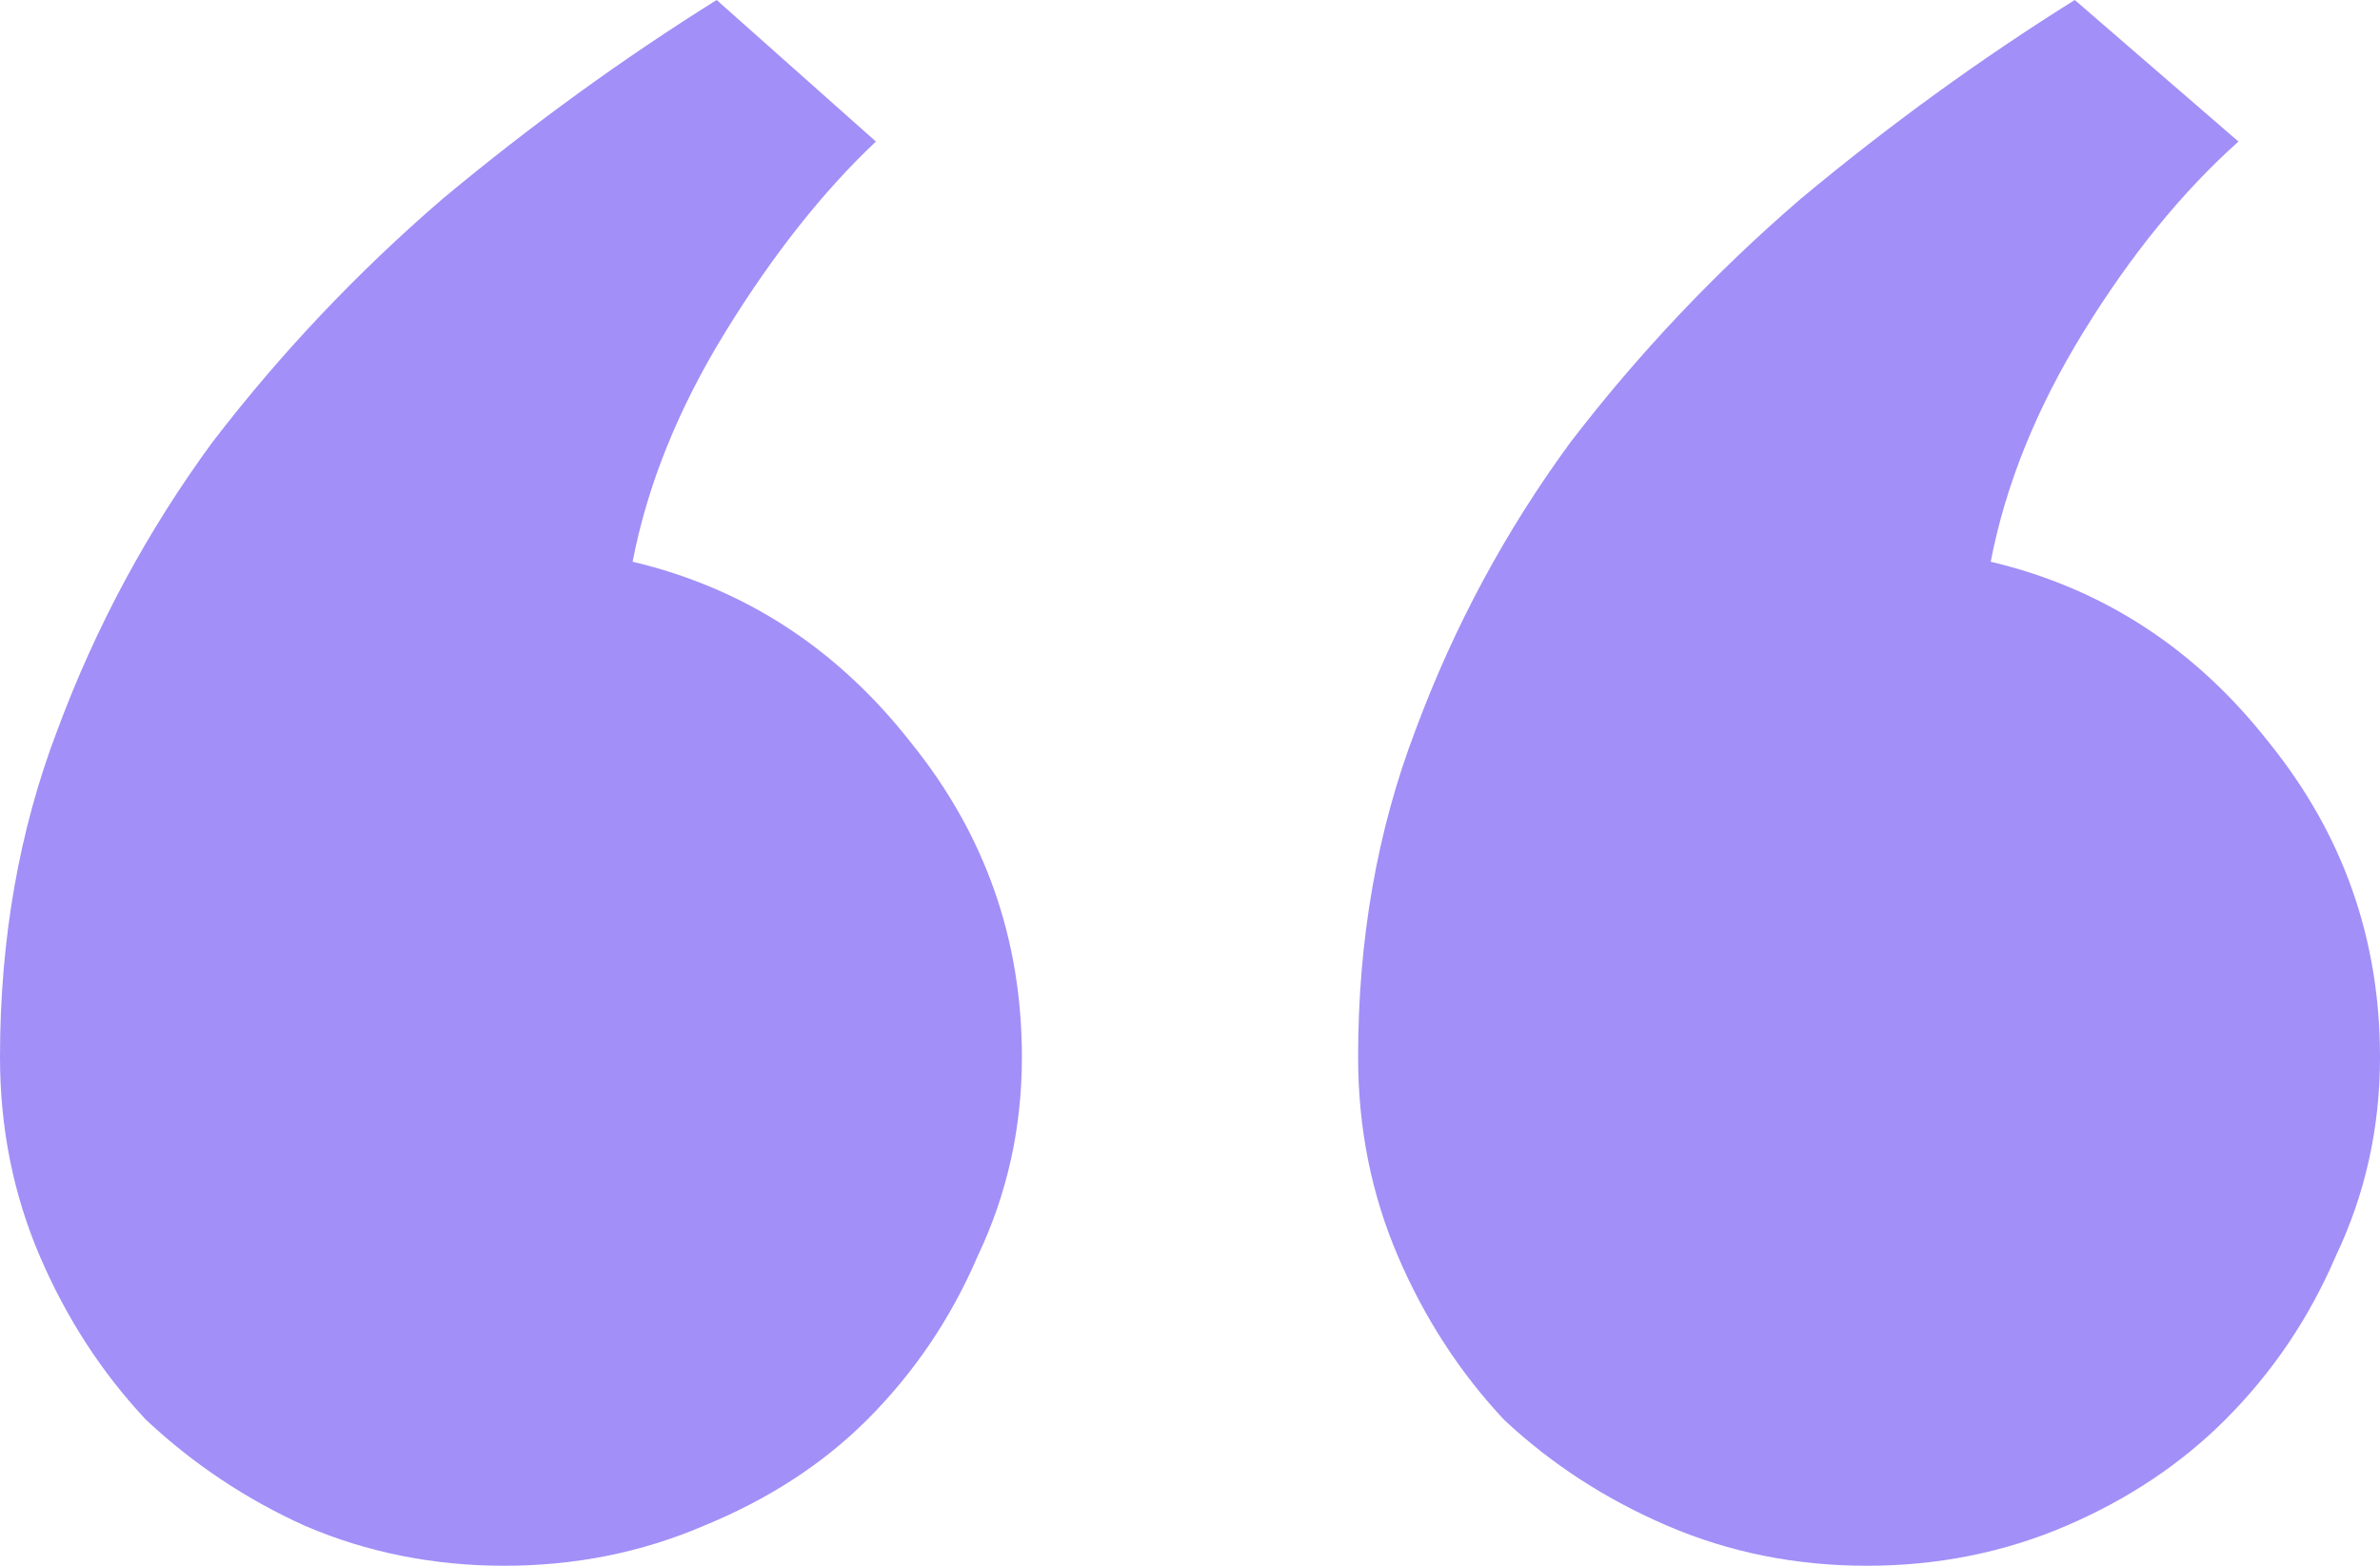 <svg width="76" height="50" viewBox="0 0 76 50" fill="none" xmlns="http://www.w3.org/2000/svg">
<path d="M76 33.757C76 36.017 75.529 38.136 74.587 40.113C73.74 42.09 72.563 43.832 71.056 45.339C69.643 46.751 67.948 47.881 65.97 48.729C63.993 49.576 61.874 50 59.613 50C57.353 50 55.234 49.576 53.257 48.729C51.279 47.881 49.537 46.751 48.03 45.339C46.617 43.832 45.487 42.09 44.639 40.113C43.792 38.136 43.368 36.017 43.368 33.757C43.368 29.991 43.98 26.507 45.205 23.305C46.429 20.009 48.077 16.949 50.149 14.124C52.315 11.299 54.763 8.71 57.494 6.356C60.32 4.002 63.239 1.883 66.253 0L71.48 4.52C69.69 6.121 68.042 8.145 66.535 10.593C65.028 13.041 64.04 15.49 63.569 17.938C67.147 18.785 70.114 20.716 72.468 23.729C74.823 26.648 76 29.991 76 33.757ZM32.632 33.757C32.632 36.017 32.161 38.136 31.219 40.113C30.372 42.09 29.195 43.832 27.688 45.339C26.275 46.751 24.533 47.881 22.461 48.729C20.483 49.576 18.364 50 16.104 50C13.844 50 11.725 49.576 9.747 48.729C7.864 47.881 6.169 46.751 4.662 45.339C3.249 43.832 2.119 42.09 1.271 40.113C0.424 38.136 0 36.017 0 33.757C0 29.991 0.612 26.507 1.836 23.305C3.061 20.009 4.709 16.949 6.781 14.124C8.947 11.299 11.395 8.71 14.126 6.356C16.952 4.002 19.871 1.883 22.885 0L27.97 4.52C26.275 6.121 24.674 8.145 23.167 10.593C21.66 13.041 20.672 15.49 20.201 17.938C23.779 18.785 26.746 20.716 29.1 23.729C31.455 26.648 32.632 29.991 32.632 33.757Z" fill="#A28FF7"/>
</svg>

